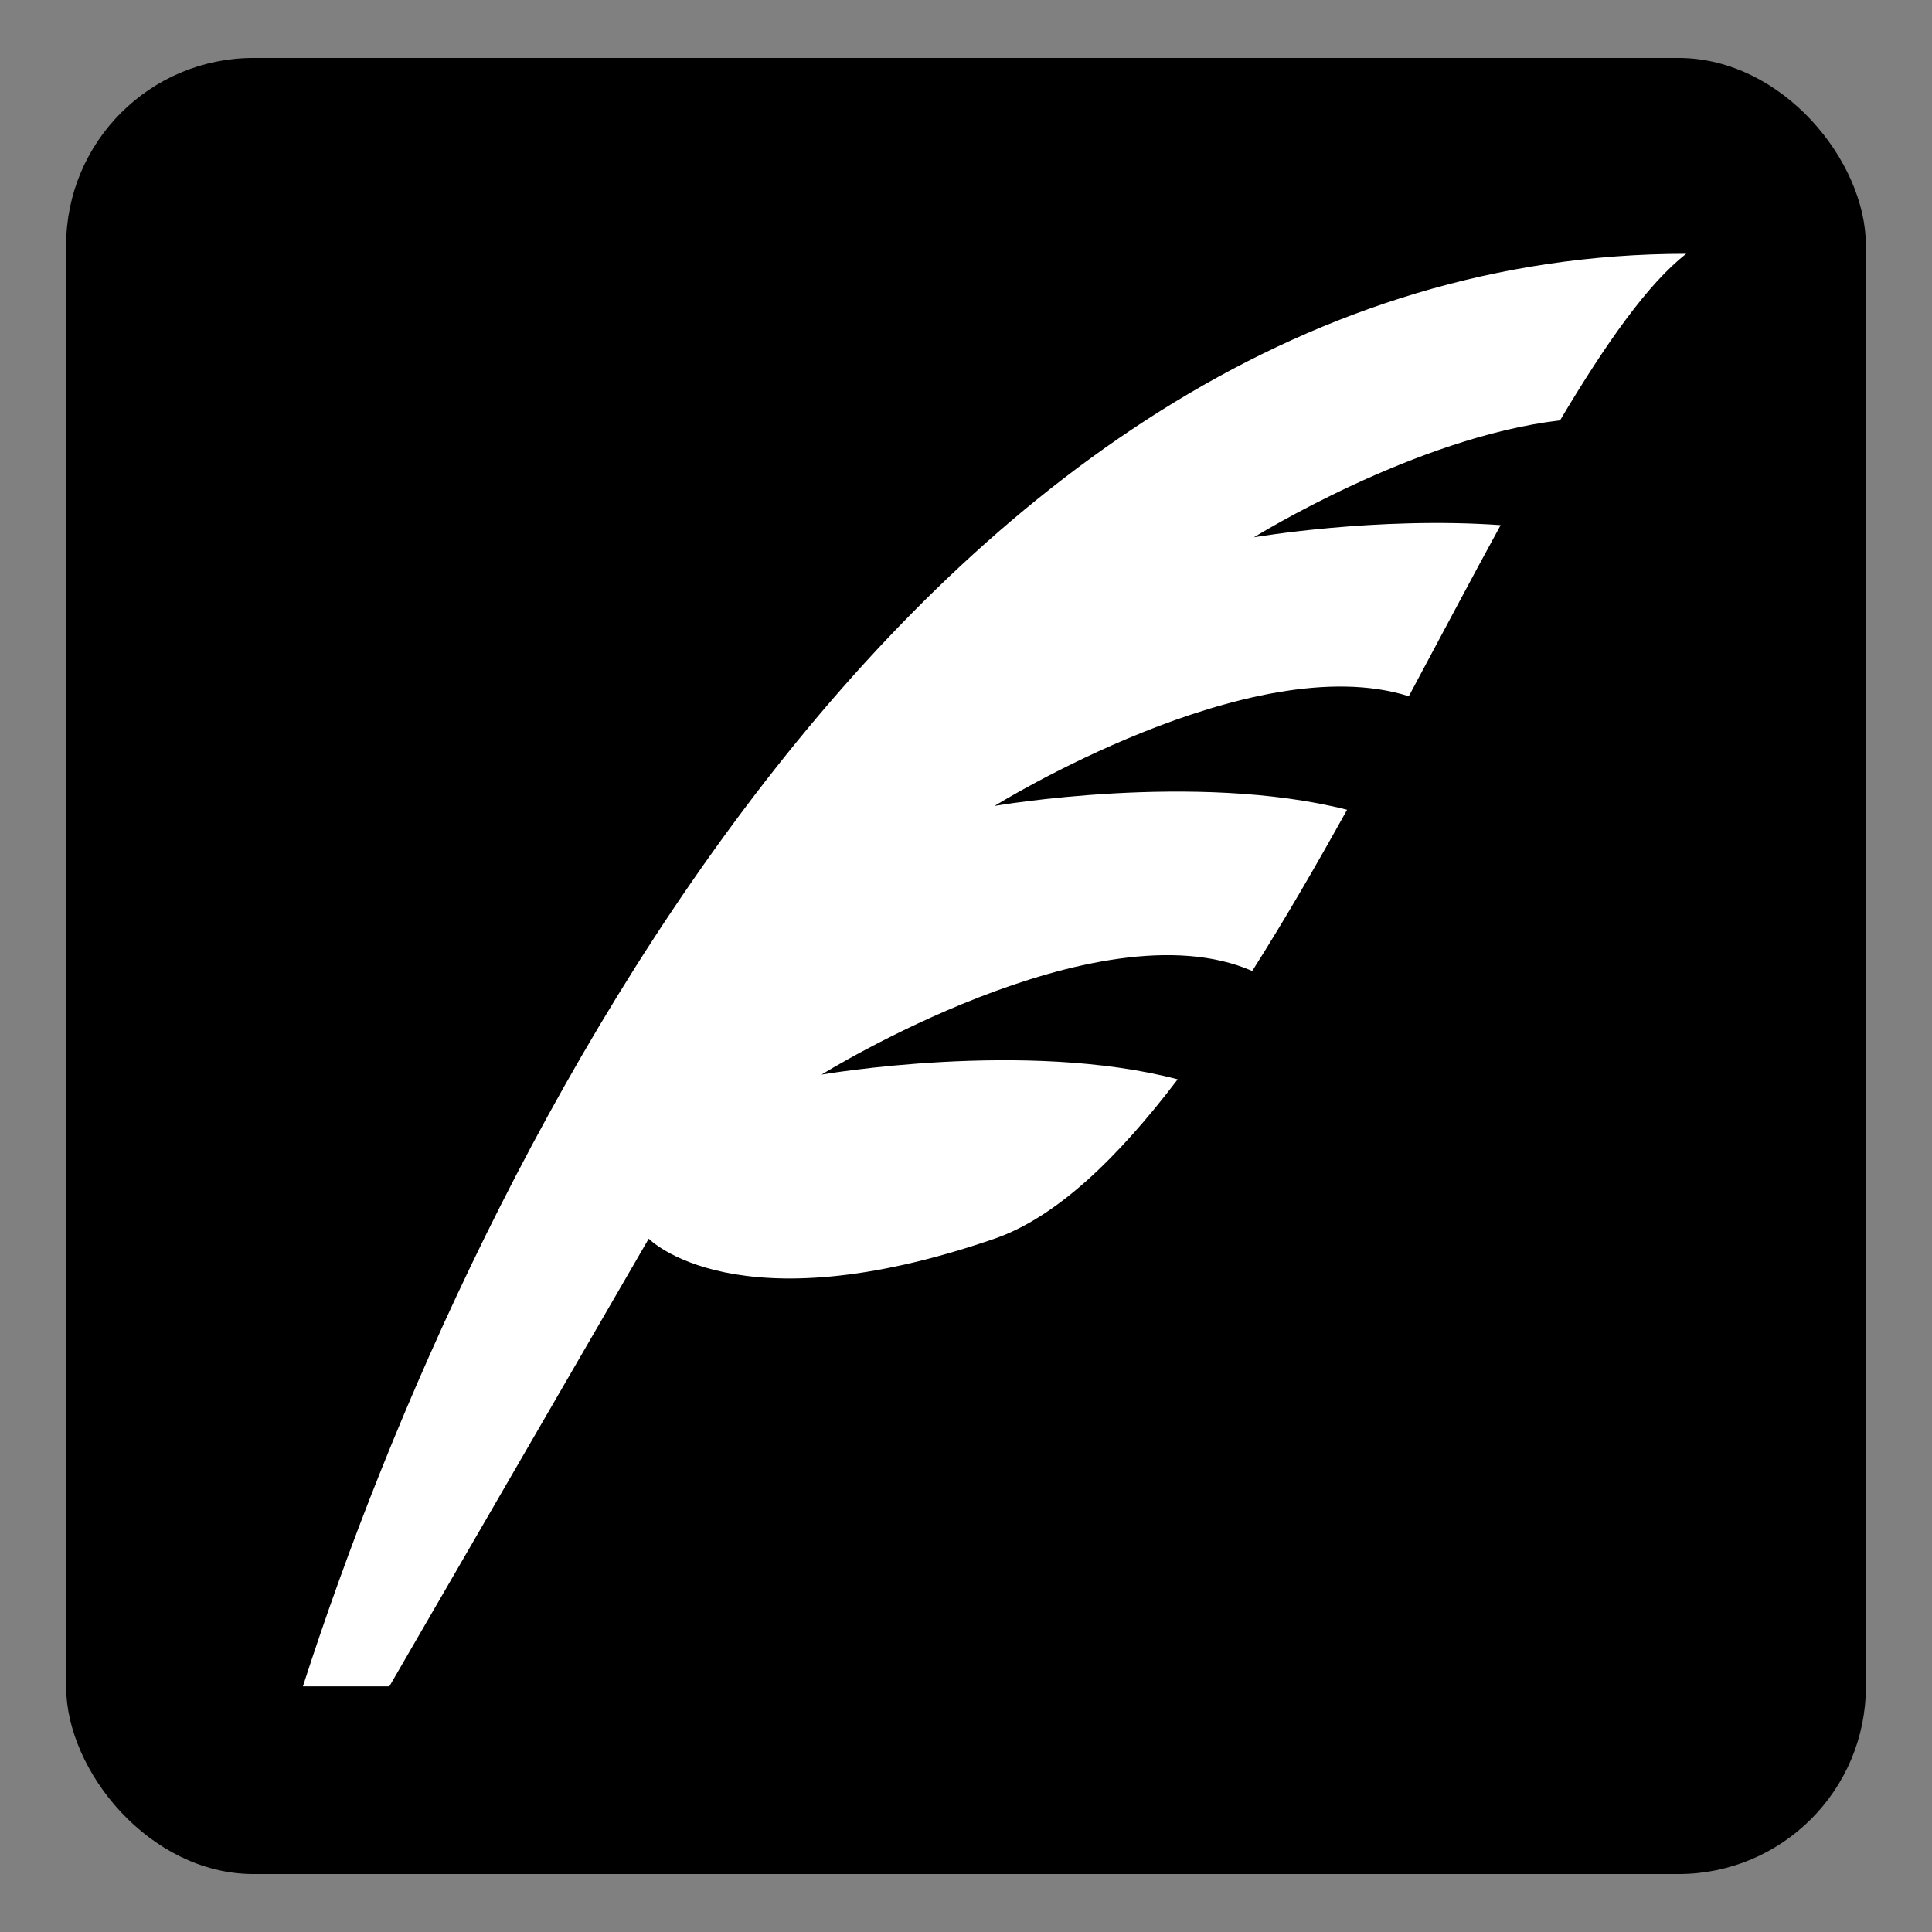 <?xml version="1.0" encoding="UTF-8" standalone="no"?>
<!-- Created with Inkscape (http://www.inkscape.org/) -->

<svg
   xmlns:dc="http://purl.org/dc/elements/1.1/"
   xmlns:cc="http://creativecommons.org/ns#"
   xmlns:rdf="http://www.w3.org/1999/02/22-rdf-syntax-ns#"
   xmlns:svg="http://www.w3.org/2000/svg"
   xmlns="http://www.w3.org/2000/svg"
   xmlns:sodipodi="http://sodipodi.sourceforge.net/DTD/sodipodi-0.dtd"
   xmlns:inkscape="http://www.inkscape.org/namespaces/inkscape"
   id="svg2"
   version="1.1"
   inkscape:version="0.48.4 r9939"
   width="64"
   height="64"
   sodipodi:docname="web-browser.svg">
  <rect width="100%" height="100%" fill="#808080" stroke="none"/>
  <defs
     id="defs6" />
  <sodipodi:namedview
     pagecolor="#ffffff"
     bordercolor="#666666"
     borderopacity="1"
     objecttolerance="10"
     gridtolerance="10"
     guidetolerance="10"
     inkscape:pageopacity="0"
     inkscape:pageshadow="2"
     inkscape:window-width="1316"
     inkscape:window-height="674"
     id="namedview4"
     showgrid="false"
     inkscape:zoom="3.6875"
     inkscape:cx="-15.186441"
     inkscape:cy="32"
     inkscape:window-x="44"
     inkscape:window-y="29"
     inkscape:window-maximized="1"
     inkscape:current-layer="svg2" />
  <rect
     style="fill:#000000;fill-opacity:1;stroke:#000000;stroke-width:0.537;stroke-linecap:round;stroke-linejoin:round;stroke-miterlimit:4;stroke-opacity:1;stroke-dasharray:none"
     id="rect3005"
     width="59.082"
     height="59.624"
     x="2.459"
     y="2.188"
     ry="5.939"
     rx="5.939" />
  <g
     id="g3574"
     transform="matrix(1.432,0,0,1.483,10.034,8.407)"
     style="fill:#ffffff">
    <g
       id="icomoon-ignore"
       style="fill:#ffffff" />
    <path
       id="path3566"
       d="m 12,18.333 c 0,0 6.373,-3.824 9.961,-2.313 0.744,-1.133 1.477,-2.354 2.194,-3.601 C 20.645,11.559 16,12.333 16,12.333 c 0,0 5.944,-3.566 9.583,-2.45 0.73,-1.316 1.439,-2.614 2.124,-3.822 C 24.808,5.865 22,6.333 22,6.333 c 0,0 3.723,-2.234 7.081,-2.612 C 30.137,2.007 31.118,0.662 32,0 14.469,0 4,20 0,32 H 2 L 8,22 c 0,0 2,2 8,0 1.421,-0.474 2.842,-1.789 4.237,-3.56 C 16.718,17.548 12,18.334 12,18.334 z"
       inkscape:connector-curvature="0"
       style="fill:#ffffff" />
  </g>
</svg>
